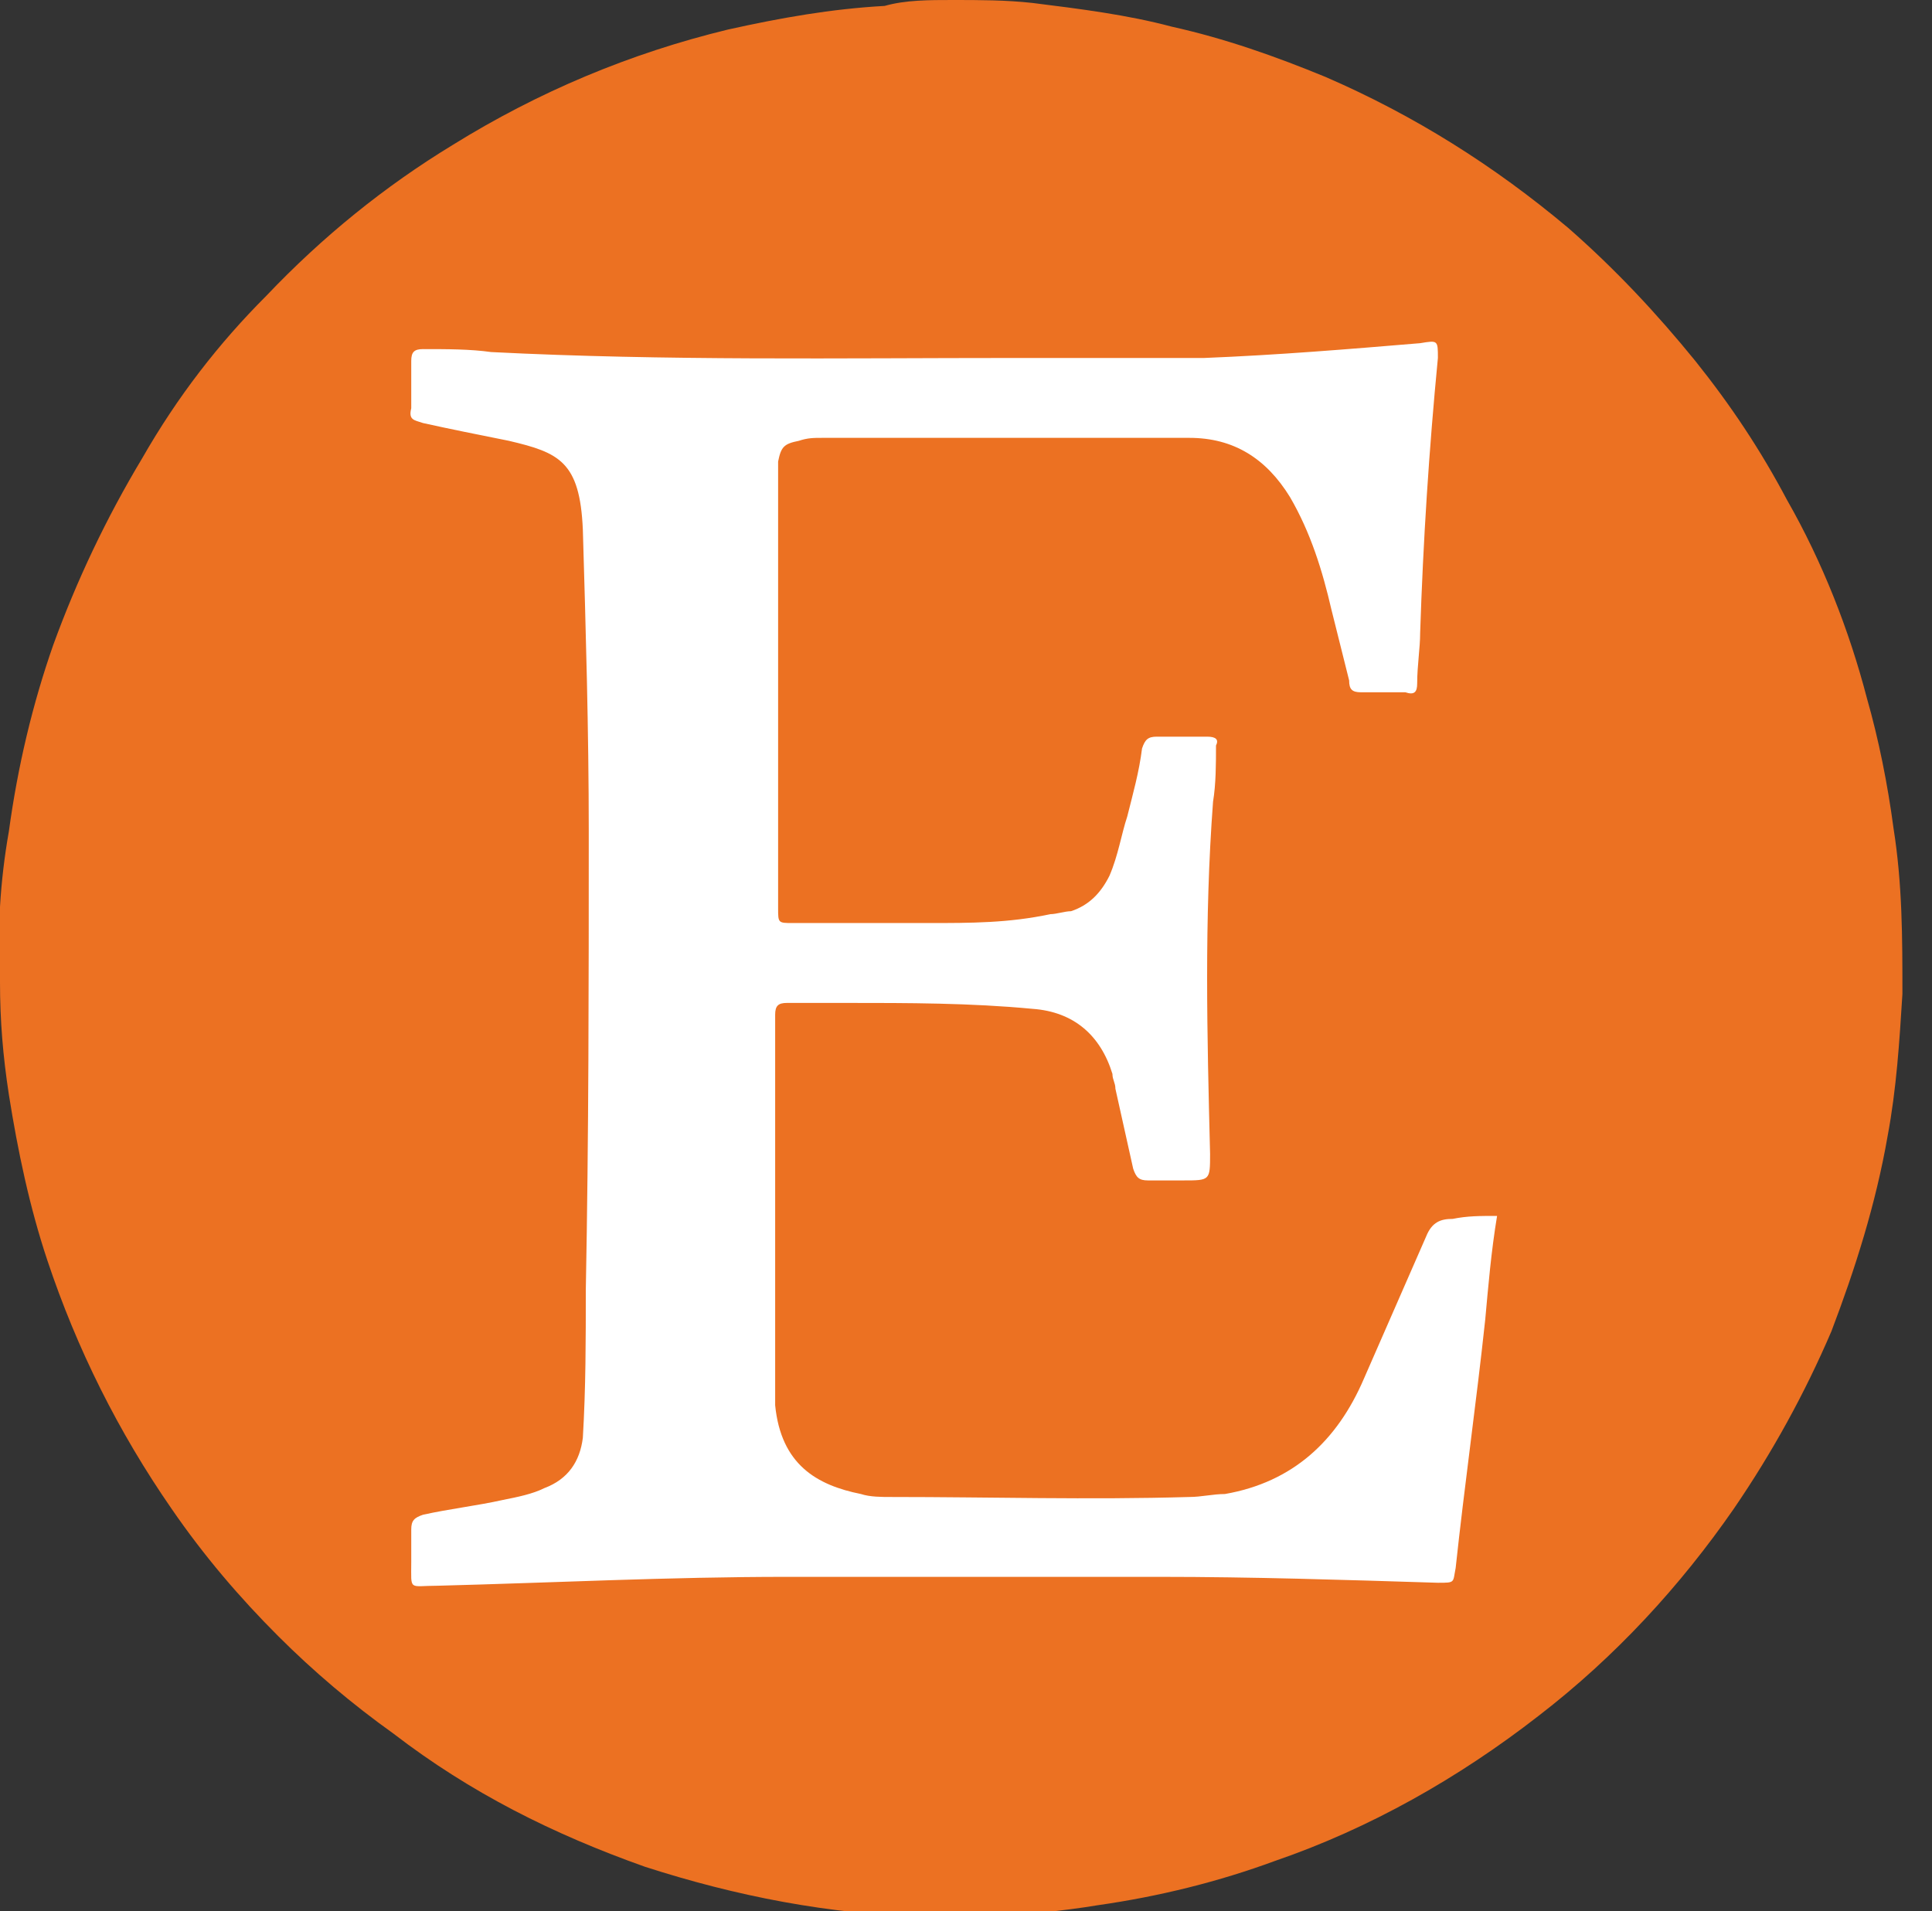 <?xml version="1.0" encoding="utf-8"?>
<!-- Generator: Adobe Illustrator 24.0.0, SVG Export Plug-In . SVG Version: 6.00 Build 0)  -->
<svg version="1.1" id="Layer_1" xmlns="http://www.w3.org/2000/svg" xmlns:xlink="http://www.w3.org/1999/xlink" x="0px" y="0px"
	 viewBox="0 0 65.3 64.6" style="enable-background:new 0 0 65.3 64.6;" xml:space="preserve">
<rect x="0" y="0" width="65.3" height="64.6" fill="#333333" stroke="none"/>
<style type="text/css">
	.st0{fill:#EC7122;}
	.st1{fill:#FFFFFF;}
</style>
<g>
	<path class="st0" d="M32.2,0c0.9,0,1.8,0,2.7,0.1c1.6,0.2,3.2,0.4,4.7,0.8c1.8,0.4,3.5,1,5.2,1.7c3,1.3,5.7,3,8.2,5.1
		c1.6,1.4,3,2.9,4.3,4.5c1.2,1.5,2.2,3,3.1,4.7c1.2,2.1,2.1,4.4,2.7,6.7c0.4,1.4,0.7,2.9,0.9,4.4c0.3,1.9,0.3,3.7,0.3,5.6
		c-0.1,1.6-0.2,3.2-0.5,4.8c-0.4,2.3-1.1,4.5-1.9,6.6c-0.9,2.1-2,4.1-3.3,6C56.8,53.6,54.6,56,52,58c-2.7,2.1-5.7,3.8-8.9,4.9
		c-1.9,0.7-3.9,1.2-6,1.5c-1.2,0.2-2.4,0.3-3.6,0.4c-0.7,0-1.4,0.1-2.2,0c-3.3-0.1-6.4-0.7-9.5-1.7c-3.1-1.1-5.9-2.5-8.5-4.5
		c-1.4-1-2.7-2.1-3.9-3.3C8.1,54,6.9,52.6,5.8,51c-1.8-2.6-3.2-5.4-4.2-8.4c-0.6-1.8-1-3.7-1.3-5.6c-0.2-1.3-0.3-2.5-0.3-3.8
		c-0.1-1.7,0-3.4,0.3-5.1c0.3-2.2,0.8-4.3,1.5-6.3c0.8-2.2,1.8-4.3,3-6.3C6,13.4,7.4,11.6,9,10c1.9-2,4-3.7,6.3-5.1
		c2.9-1.8,6-3.1,9.3-3.9c1.8-0.4,3.5-0.7,5.3-0.8C30.6,0,31.4,0,32.2,0z"/>
	<path class="st1" d="M50.6,41.1c-0.2,1.2-0.3,2.4-0.4,3.5c-0.3,2.8-0.7,5.6-1,8.4c-0.1,0.5,0,0.5-0.6,0.5c-3.2-0.1-6.3-0.2-9.4-0.2
		c-1.4,0-2.8,0-4.3,0c-2.8,0-5.5,0-8.3,0c-4,0-7.9,0.2-11.8,0.3c-1,0-0.9,0.2-0.9-0.8c0-0.4,0-0.8,0-1.1c0-0.3,0.1-0.4,0.4-0.5
		c0.9-0.2,1.8-0.3,2.7-0.5c0.5-0.1,1-0.2,1.4-0.4c0.8-0.3,1.2-0.9,1.3-1.7c0.1-1.7,0.1-3.3,0.1-5c0.1-5.2,0.1-10.4,0.1-15.5
		c0-3.4-0.1-6.8-0.2-10.2c-0.1-2.3-0.8-2.6-2.5-3c-1-0.2-2-0.4-2.9-0.6c-0.3-0.1-0.5-0.1-0.4-0.5c0-0.5,0-1.1,0-1.6
		c0-0.3,0.1-0.4,0.4-0.4c0.8,0,1.6,0,2.3,0.1c5.9,0.3,11.8,0.2,17.7,0.2c2.1,0,4.3,0,6.4,0c2.5-0.1,4.9-0.3,7.3-0.5
		c0.6-0.1,0.6-0.1,0.6,0.5c-0.3,3.1-0.5,6.2-0.6,9.3c0,0.5-0.1,1.1-0.1,1.7c0,0.3-0.1,0.4-0.4,0.3c-0.5,0-1,0-1.5,0
		c-0.3,0-0.4-0.1-0.4-0.4c-0.2-0.8-0.4-1.6-0.6-2.4c-0.3-1.3-0.7-2.6-1.4-3.8c-0.8-1.3-1.9-2-3.4-2c0,0,0,0-0.1,0
		c-4.1,0-8.2,0-12.3,0c-0.3,0-0.5,0-0.8,0.1c-0.5,0.1-0.6,0.2-0.7,0.7c0,0.1,0,0.3,0,0.4c0,4.8,0,9.6,0,14.4c0,0.1,0,0.2,0,0.3
		c0,0.5,0,0.5,0.5,0.5c1.5,0,3.1,0,4.6,0c1.4,0,2.7,0,4.1-0.3c0.2,0,0.5-0.1,0.7-0.1c0.6-0.2,1-0.6,1.3-1.2c0.3-0.7,0.4-1.4,0.6-2
		c0.2-0.8,0.4-1.5,0.5-2.3c0.1-0.3,0.2-0.4,0.5-0.4c0.5,0,1.1,0,1.7,0c0.3,0,0.4,0.1,0.3,0.3c0,0.6,0,1.3-0.1,1.9
		c-0.3,4-0.2,7.9-0.1,11.9c0,0.9,0,0.9-0.9,0.9c-0.4,0-0.8,0-1.2,0c-0.3,0-0.4-0.1-0.5-0.4c-0.2-0.9-0.4-1.8-0.6-2.7
		c0-0.2-0.1-0.3-0.1-0.5c-0.4-1.3-1.3-2.1-2.7-2.2c-2.1-0.2-4.2-0.2-6.3-0.2c-0.7,0-1.3,0-2,0c-0.3,0-0.4,0.1-0.4,0.4
		c0,0.1,0,0.3,0,0.4c0,4,0,8.1,0,12.1c0,0.2,0,0.5,0,0.7c0.2,2,1.4,2.7,2.9,3c0.3,0.1,0.7,0.1,1,0.1c3.4,0,6.7,0.1,10.1,0
		c0.4,0,0.8-0.1,1.2-0.1c2.3-0.4,3.8-1.8,4.7-3.9c0.7-1.6,1.4-3.2,2.1-4.8c0.2-0.5,0.5-0.6,0.9-0.6C49.6,41.1,50,41.1,50.6,41.1z"/>
</g>
</svg>
